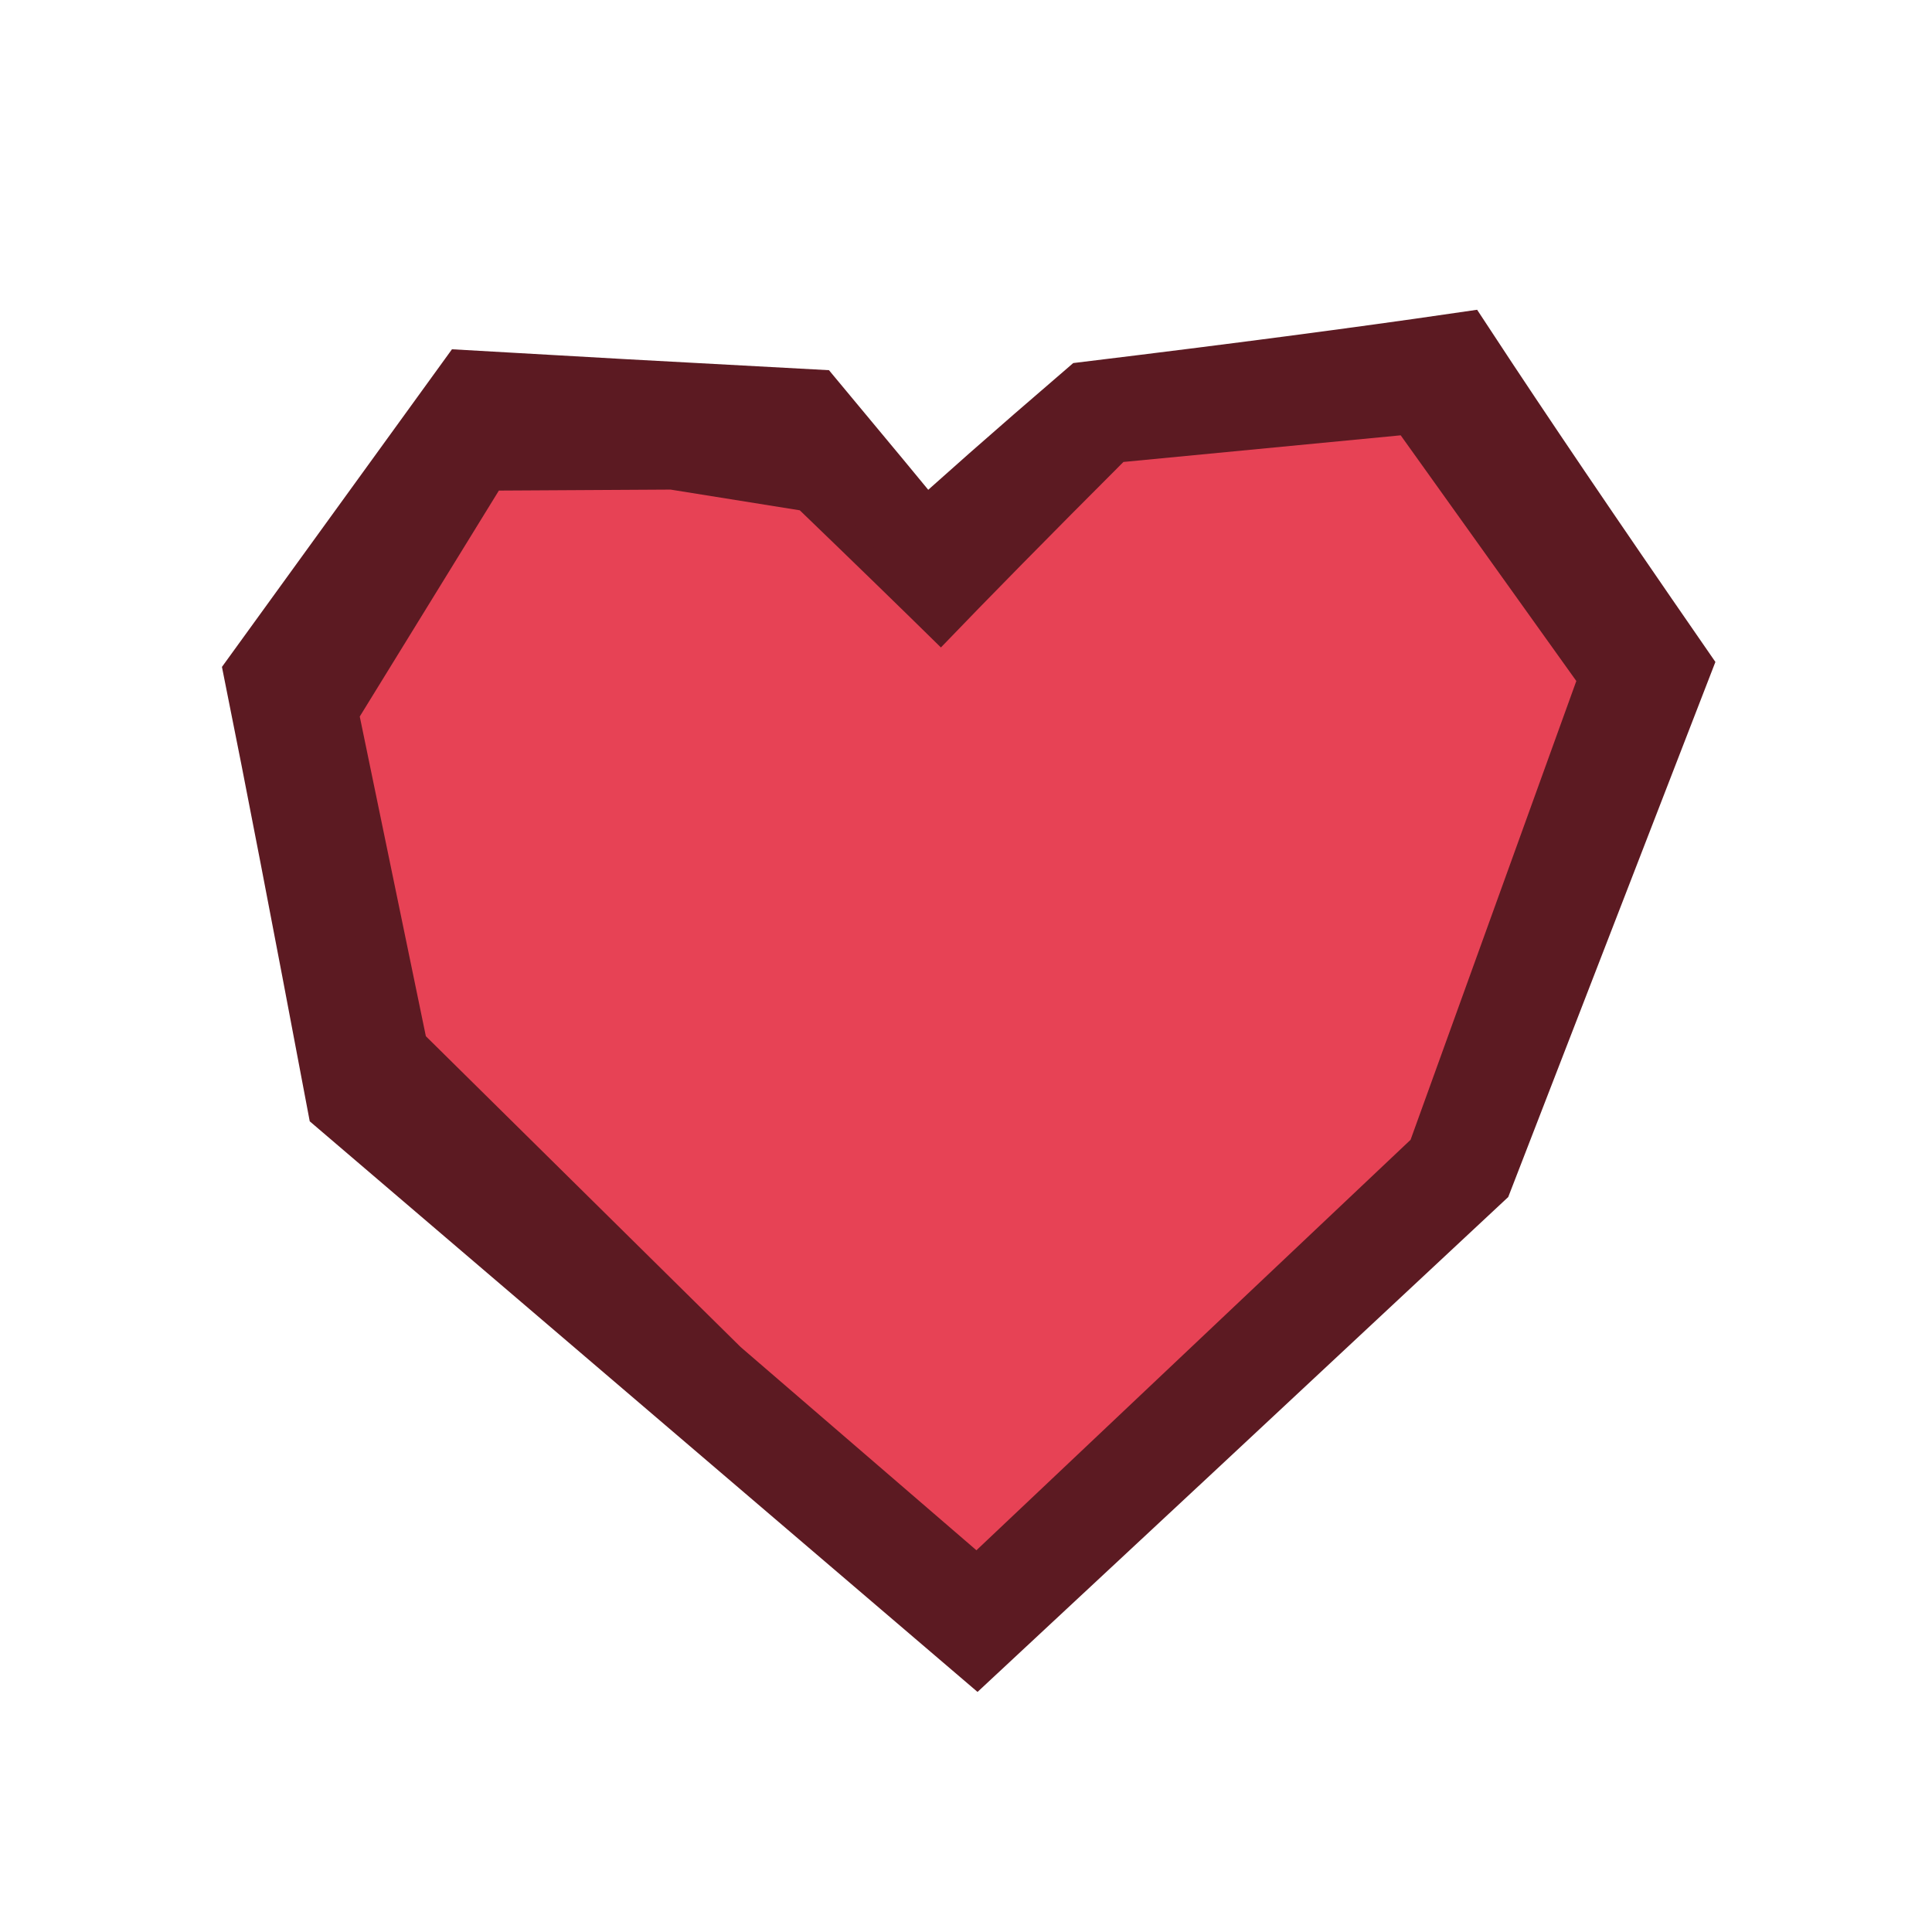 
<svg xmlns="http://www.w3.org/2000/svg" version="1.1" xmlns:xlink="http://www.w3.org/1999/xlink" preserveAspectRatio="none" x="0px" y="0px" width="500px" height="500px" viewBox="0 0 500 500">
<defs>
<g id="avatar0_0_Layer1_0_FILL">
<path fill="#5C1A22" stroke="none" d="
M -2.2 -22.75
Q -4.5 -25.55 -8 -29.75 -18.3 -30.3 -25.15 -30.7
L -35.65 -16.2
Q -34.15 -8.75 -31.5 5.3
L 0.45 32.6
Q 9.05 24.6 25.7 9.05
L 35.65 -16.65
Q 29.05 -26.2 24.85 -32.6 17.3 -31.5 6.2 -30.15 0.85 -25.55 -2.2 -22.75 Z"/>
</g>

<g id="avatar0_0_Layer0_0_FILL">
<path fill="#E74255" stroke="none" d="
M 30.85 -15.95
L 21.95 -28.4 7.9 -27.05
Q 2.3 -21.45 -1.35 -17.65 -4.4 -20.65 -8.5 -24.6
L -15.05 -25.65 -23.75 -25.6 -30.8 -14.15 -27.45 2.05 -11.5 17.8 0.45 28.1 22.45 7.3 30.85 -15.95 Z"/>
</g>

<path id="avatar0_0_Layer1_0_1_STROKES" stroke="#5C1A22" stroke-width="4" stroke-linejoin="miter" stroke-linecap="square" stroke-miterlimit="3" fill="none" d="
M 25.7 9.05
Q 9.05 24.6 0.45 32.6
L -31.5 5.3
Q -34.15 -8.75 -35.65 -16.2
L -25.15 -30.7
Q -18.3 -30.3 -8 -29.75 -4.5 -25.55 -2.2 -22.75 0.85 -25.55 6.2 -30.15 17.3 -31.5 24.85 -32.6 29.05 -26.2 35.65 -16.65
L 25.7 9.05 Z"/>
</defs>

<g transform="matrix( 5.107, 0, 0, 5.107, 250.4,257.7) ">
<g transform="matrix( 1, 0, 0, 1, 0,0) ">
<g transform="matrix( 1, 0, 0, 1, 0,0) ">
<use xlink:href="#avatar0_0_Layer1_0_FILL"/>

<use xlink:href="#avatar0_0_Layer1_0_1_STROKES"/>
</g>

<g transform="matrix( 1, 0, 0, 1, 0,0) ">
<use xlink:href="#avatar0_0_Layer0_0_FILL"/>
</g>
</g>
</g>
</svg>
